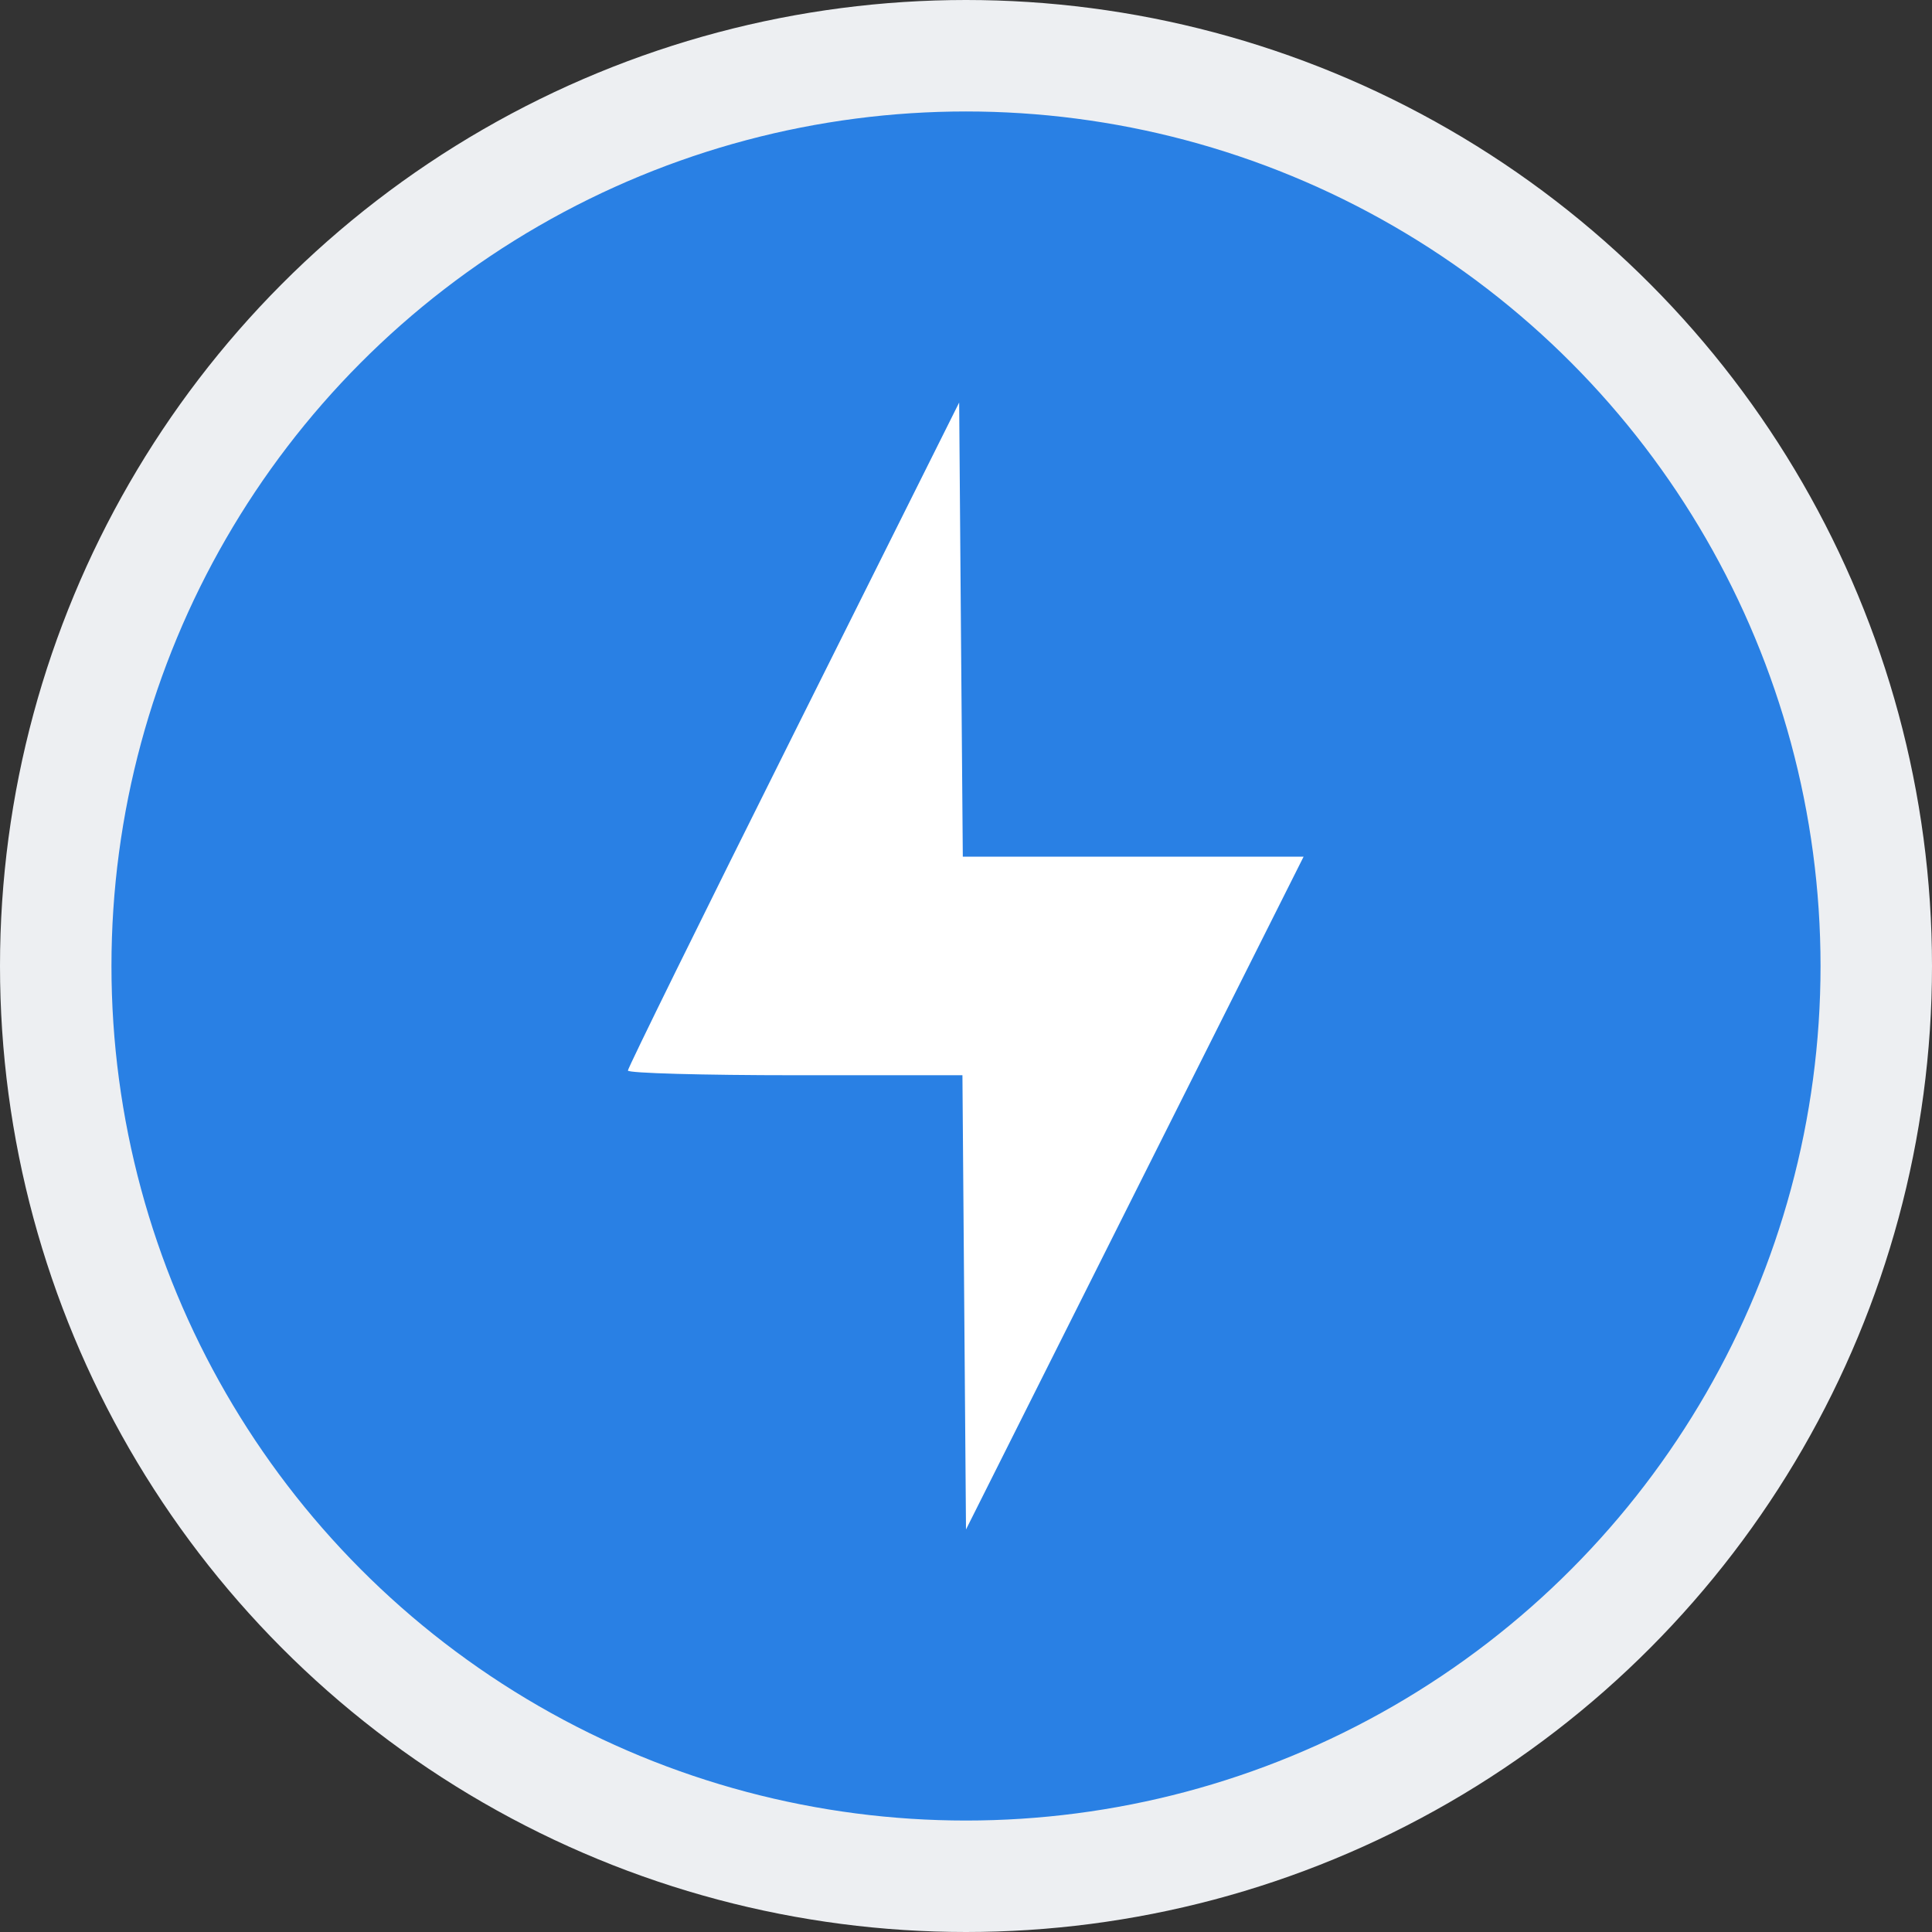 <svg width="26" height="26" viewBox="0 0 26 26" fill="none" xmlns="http://www.w3.org/2000/svg">
<rect x="0" y="0" width="26" height="26" fill="#333333" stroke="none"/>
<circle cx="13" cy="13" r="12.25" fill="#2980E4" stroke="#EDEFF2" stroke-width="1.5"/>
<path fill-rule="evenodd" clip-rule="evenodd" d="M15.25 11.529H17.543L15.271 16.056L13 20.583L12.976 17.527L12.952 14.47H10.701C9.463 14.47 8.45 14.442 8.45 14.407C8.45 14.371 9.453 12.334 10.679 9.88L12.908 5.417L12.932 8.473L12.957 11.529H15.25Z" fill="white"/>
</svg>
